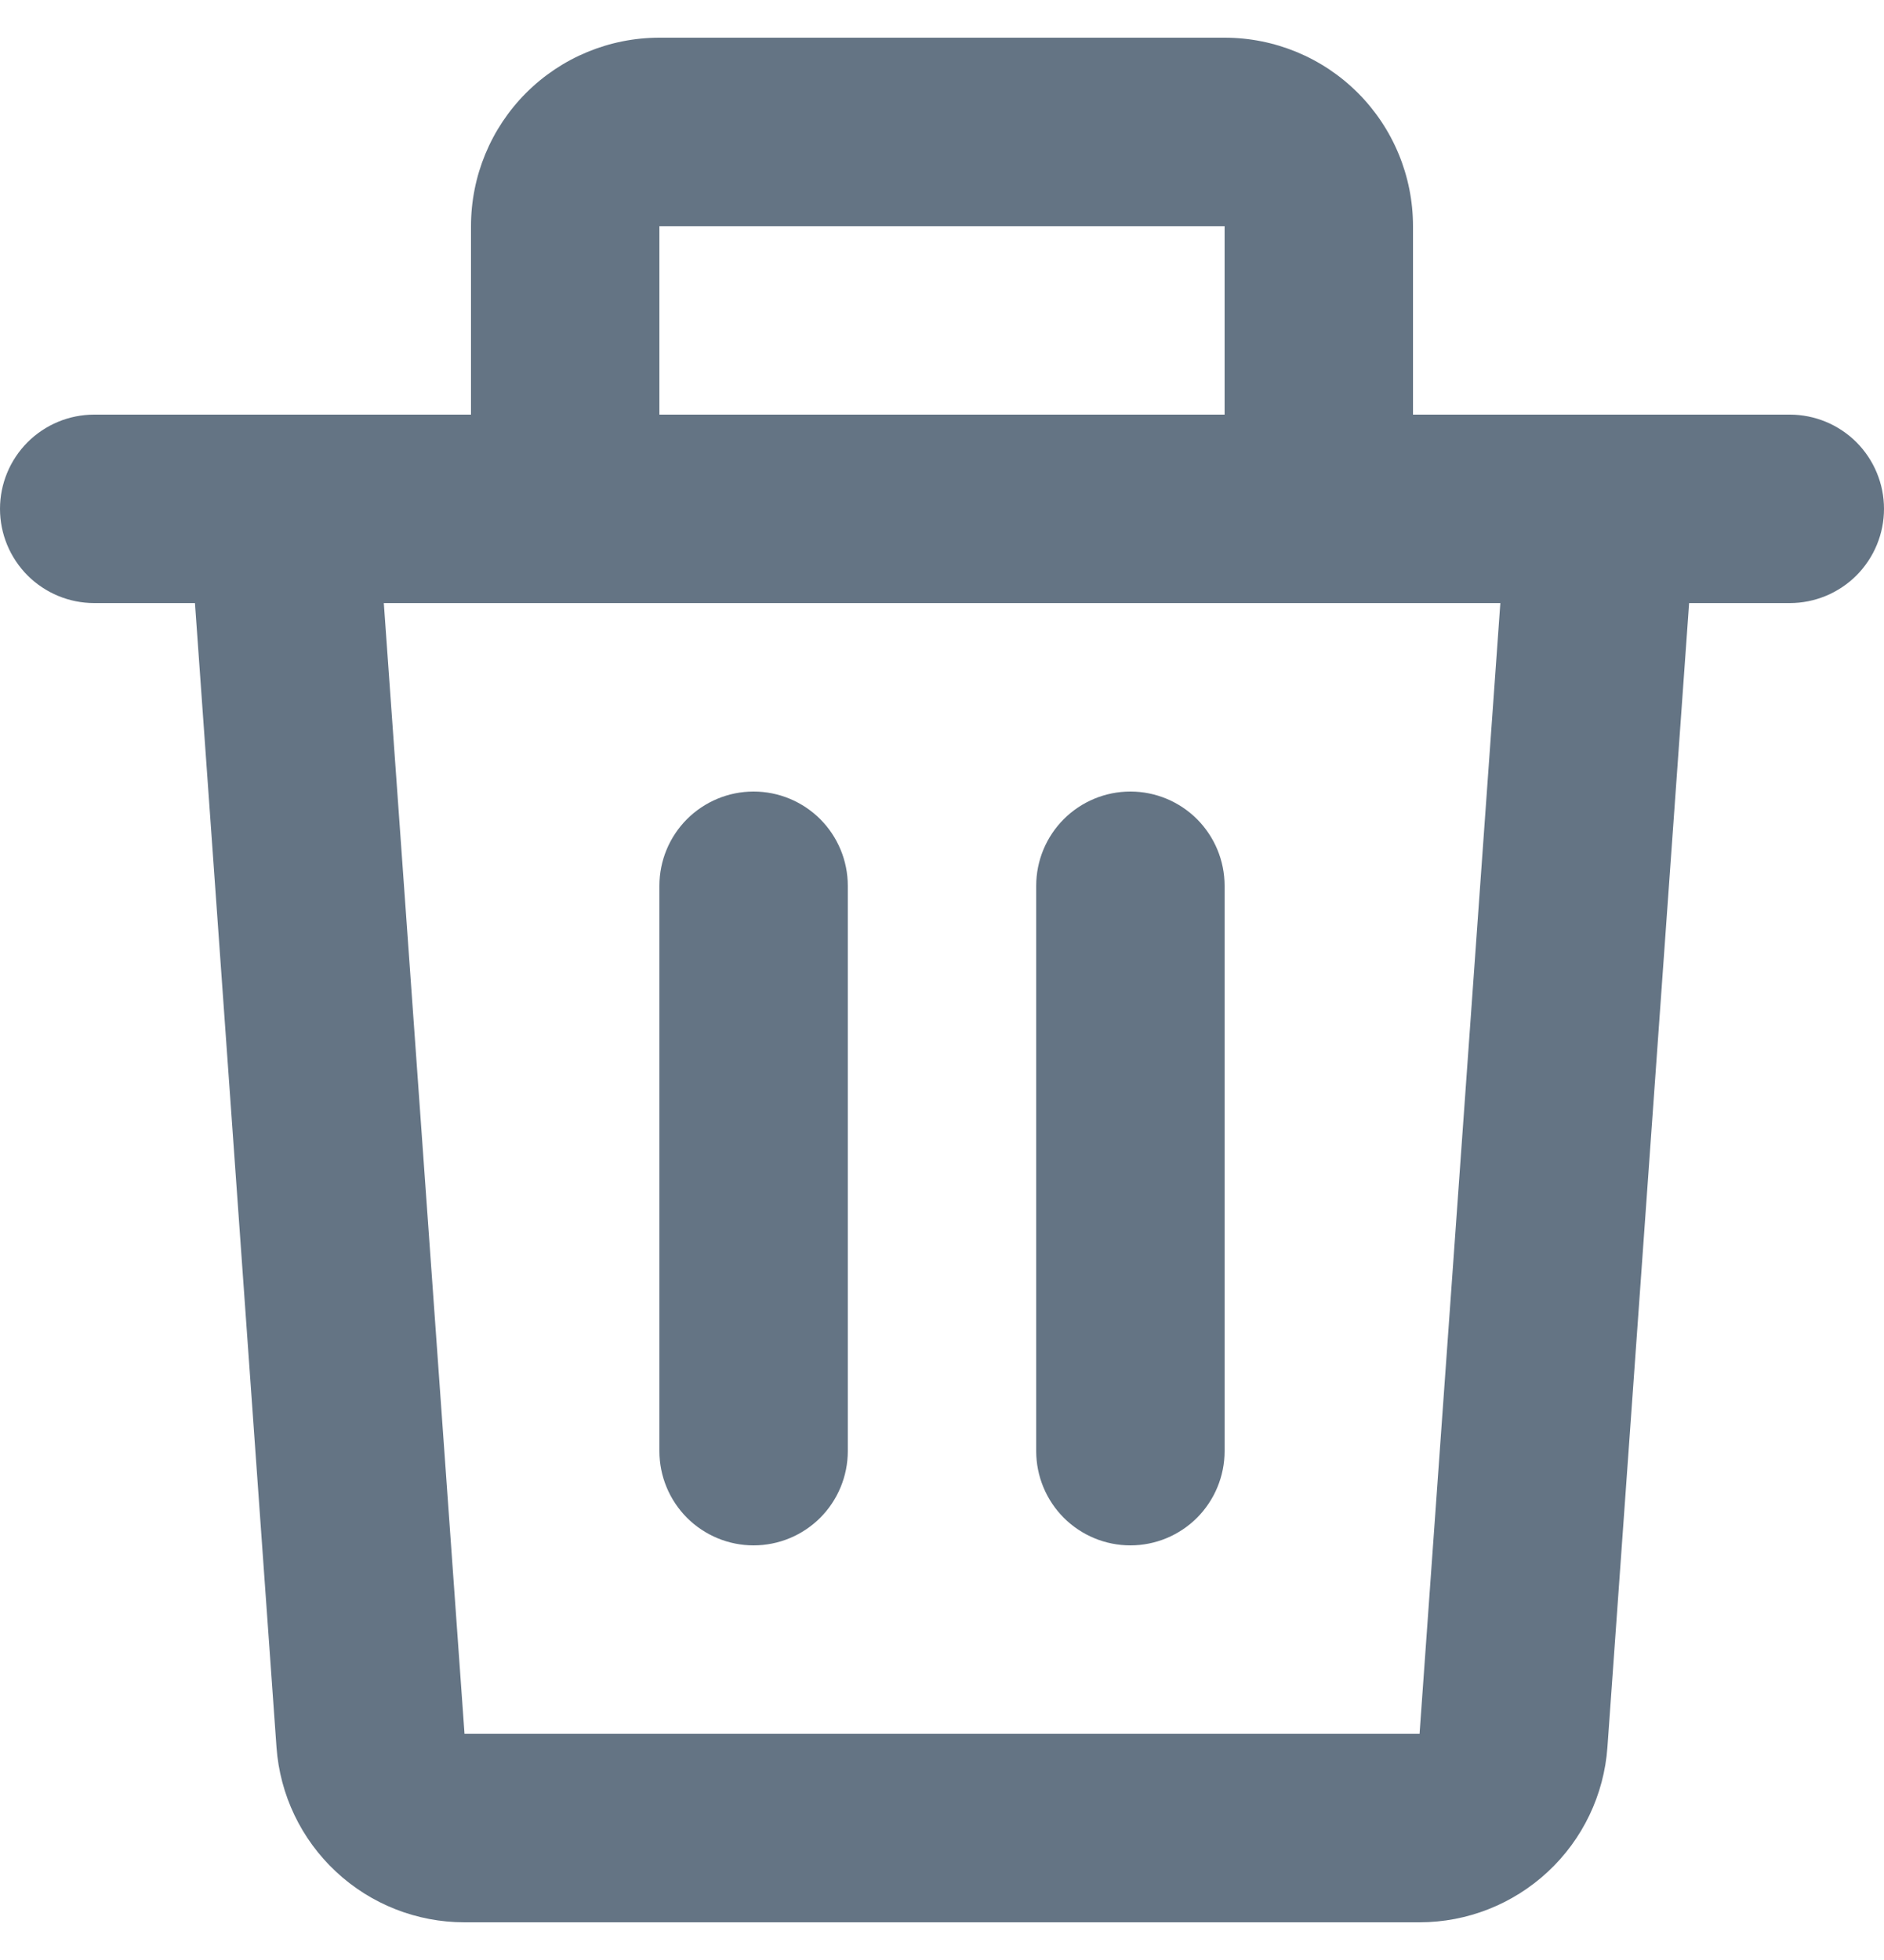 <svg width="25" height="26" viewBox="0 0 25 26" fill="none" xmlns="http://www.w3.org/2000/svg">
<path d="M6.25 3C6.25 2.337 6.513 1.701 6.982 1.232C7.451 0.763 8.087 0.5 8.75 0.5H16.25C16.913 0.5 17.549 0.763 18.018 1.232C18.487 1.701 18.75 2.337 18.75 3V5.5H23.75C24.081 5.5 24.399 5.632 24.634 5.866C24.868 6.101 25 6.418 25 6.75C25 7.082 24.868 7.399 24.634 7.634C24.399 7.868 24.081 8 23.75 8H22.414L21.33 23.177C21.285 23.808 21.003 24.398 20.54 24.829C20.077 25.26 19.469 25.5 18.836 25.5H6.162C5.53 25.5 4.921 25.26 4.459 24.829C3.996 24.398 3.714 23.808 3.669 23.177L2.587 8H1.25C0.918 8 0.601 7.868 0.366 7.634C0.132 7.399 0 7.082 0 6.75C0 6.418 0.132 6.101 0.366 5.866C0.601 5.632 0.918 5.5 1.25 5.5H6.25V3ZM8.75 5.5H16.25V3H8.75V5.5ZM5.093 8L6.164 23H18.837L19.909 8H5.093ZM10 10.5C10.332 10.5 10.649 10.632 10.884 10.866C11.118 11.101 11.25 11.418 11.25 11.75V19.25C11.25 19.581 11.118 19.899 10.884 20.134C10.649 20.368 10.332 20.5 10 20.5C9.668 20.5 9.351 20.368 9.116 20.134C8.882 19.899 8.75 19.581 8.75 19.25V11.75C8.75 11.418 8.882 11.101 9.116 10.866C9.351 10.632 9.668 10.5 10 10.5ZM15 10.5C15.332 10.5 15.649 10.632 15.884 10.866C16.118 11.101 16.25 11.418 16.25 11.75V19.25C16.25 19.581 16.118 19.899 15.884 20.134C15.649 20.368 15.332 20.5 15 20.5C14.668 20.5 14.351 20.368 14.116 20.134C13.882 19.899 13.75 19.581 13.75 19.25V11.75C13.75 11.418 13.882 11.101 14.116 10.866C14.351 10.632 14.668 10.5 15 10.5Z" fill="#647484"/>
</svg>
